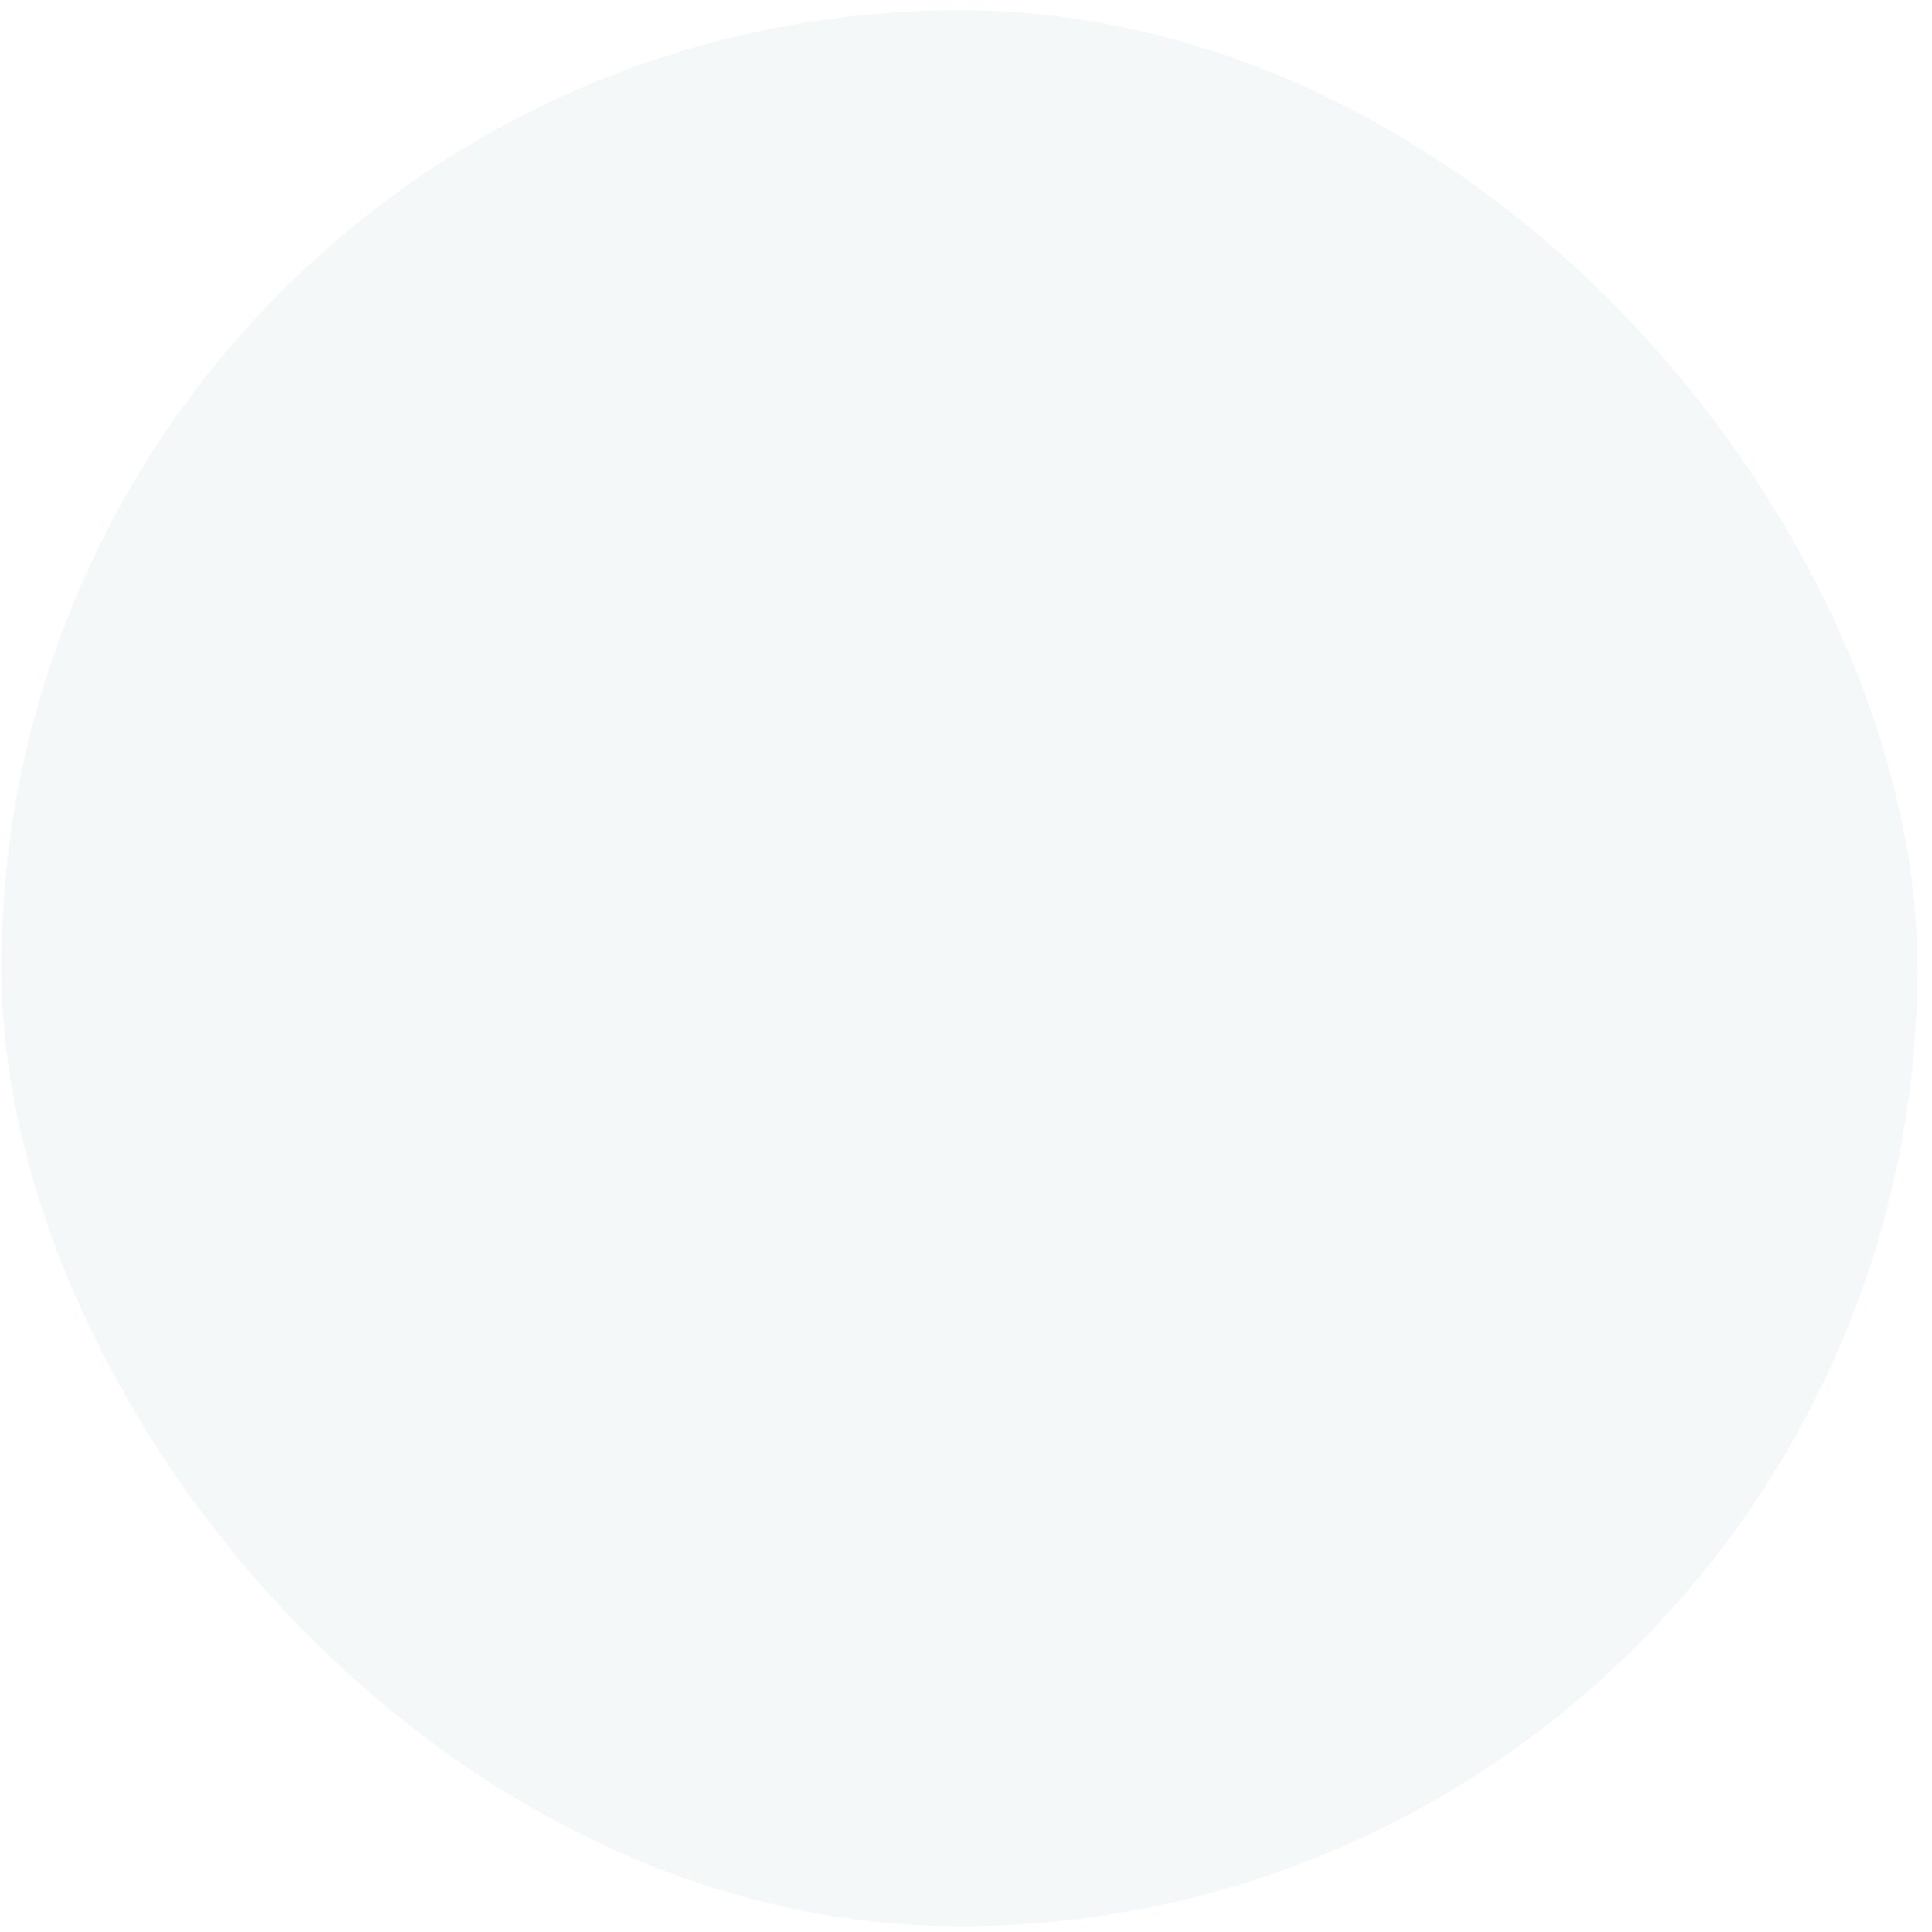              <svg
                        className="fill-current"
                        width="112"
                        height="112"
                        viewBox="0 0 112 112"
                        fill="none"
                        xmlns="http://www.w3.org/2000/svg"
                      >
                        <rect
                          opacity="0.05"
                          x="0.078"
                          y="0.594"
                          width="111.075"
                          height="111.075"
                          rx="55.538"
                          fill="#2D6F6D"
                        />
                        <path d="M76 75.418C75.855 75.418 75.588 75.418 75.348 73.369L75.273 72.723H36.767L36.692 73.369C36.665 73.607 36.654 73.842 36.646 74.072C36.6 75.197 36.541 75.378 35.81 75.405H35.762C35.552 75.405 35.312 75.405 35.142 73.466L35.102 73.007L34.668 72.847C32.386 71.998 32.124 71.617 32.124 69.132C32.124 68.205 32.127 67.277 32.127 66.353C32.132 64.135 32.135 61.845 32.114 59.572C32.1 58.252 32.574 57.406 33.65 56.827C34.124 56.57 34.498 55.943 34.504 55.397C34.517 53.872 35.064 52.666 36.18 51.706C36.684 51.274 36.743 50.463 36.745 50.135C36.762 48.156 36.759 46.15 36.759 44.211C36.759 43.192 36.759 42.175 36.759 41.156C36.764 38.244 38.475 36.503 41.34 36.5C46.182 36.495 51.024 36.492 55.866 36.492C60.803 36.492 65.737 36.495 70.673 36.5C73.607 36.503 75.294 38.22 75.297 41.208C75.297 42.062 75.297 42.919 75.294 43.773C75.291 45.853 75.289 47.991 75.321 50.095C75.332 50.717 75.642 51.436 76.094 51.89C77.062 52.858 77.525 53.923 77.514 55.148C77.509 55.757 77.63 56.516 78.627 57C79.471 57.408 79.918 58.155 79.924 59.153C79.945 63.17 79.945 66.766 79.924 70.146C79.915 71.317 79.492 72.171 77.407 72.815L76.938 72.958L76.895 73.45C76.876 73.664 76.873 73.877 76.868 74.085C76.849 75.197 76.757 75.356 76.097 75.418C76.065 75.416 76.032 75.418 76 75.418ZM35.312 58.084C34.881 58.084 34.339 58.136 33.954 58.528C33.571 58.92 33.526 59.45 33.534 59.918C33.577 62.794 33.579 65.912 33.536 69.451C33.531 69.911 33.577 70.433 33.954 70.814C34.334 71.201 34.854 71.249 35.264 71.249C42.035 71.238 49.1 71.233 56.262 71.233C62.883 71.233 69.8 71.238 76.822 71.246C77.229 71.246 77.746 71.198 78.115 70.822C78.487 70.443 78.53 69.924 78.525 69.516C78.493 66.91 78.463 63.47 78.53 59.985C78.538 59.534 78.498 58.961 78.094 58.547C77.698 58.141 77.153 58.084 76.628 58.084H76.593C72.645 58.103 68.763 58.106 65.82 58.106C64.211 58.106 62.605 58.106 60.997 58.103C60.997 58.103 57.577 58.101 56.109 58.101C55.298 58.101 47.2 58.103 46.392 58.103C43.366 58.103 39.376 58.101 35.336 58.082L35.312 58.084ZM54.923 52.315C49.65 52.315 44.379 52.315 39.109 52.317C37.953 52.317 37.02 52.72 36.479 53.453C35.964 54.153 35.851 55.102 36.163 56.121L36.322 56.638H75.868L75.973 56.032C76.175 54.872 76 53.948 75.453 53.288C74.93 52.655 74.125 52.331 73.06 52.317C72.724 52.315 72.384 52.312 72.047 52.312L70.457 52.315H54.923ZM60.614 46.523C59.164 46.523 59.162 47.456 59.159 48.443C59.159 48.673 59.159 48.932 59.151 49.238C59.143 49.592 59.172 50.108 59.542 50.487C59.808 50.76 60.178 50.895 60.668 50.895C60.703 50.895 60.741 50.895 60.781 50.892C61.175 50.879 61.598 50.871 62.118 50.871C62.452 50.871 62.786 50.873 63.12 50.876C63.452 50.879 63.786 50.882 64.12 50.882C64.352 50.882 64.581 50.882 64.812 50.884C65.044 50.884 65.278 50.887 65.51 50.887C65.788 50.887 66.065 50.884 66.343 50.882C66.459 50.879 66.566 50.879 66.669 50.879C66.86 50.879 67.027 50.882 67.178 50.884H67.2C67.326 50.887 67.442 50.89 67.542 50.89C69.062 50.89 69.067 49.971 69.072 48.908V48.886C69.072 48.67 69.075 48.413 69.083 48.116C69.097 47.597 68.973 47.21 68.703 46.934C68.35 46.572 67.871 46.523 67.491 46.523H67.421C66.925 46.531 66.389 46.534 65.731 46.534C65.34 46.534 64.95 46.534 64.562 46.531C64.171 46.531 63.778 46.529 63.387 46.529C62.872 46.529 62.36 46.531 61.848 46.537C61.77 46.537 61.695 46.539 61.622 46.539C61.379 46.539 61.172 46.534 60.997 46.531C60.84 46.526 60.719 46.523 60.614 46.523ZM50.396 50.876C50.652 50.876 50.87 50.882 51.056 50.887C51.21 50.892 51.342 50.895 51.455 50.895C51.714 50.895 52.194 50.895 52.536 50.552C52.905 50.179 52.905 49.697 52.902 48.821C52.902 48.581 52.902 48.313 52.905 48.002C52.913 47.524 52.792 47.167 52.536 46.907C52.285 46.65 51.94 46.526 51.485 46.526H51.431C51.011 46.534 50.558 46.539 50.008 46.539C49.663 46.539 49.318 46.537 48.971 46.537H48.909C48.602 46.537 48.294 46.534 47.985 46.534C47.745 46.534 47.505 46.534 47.265 46.531C47.023 46.531 46.78 46.529 46.538 46.529C46.247 46.529 45.956 46.531 45.662 46.537C45.543 46.539 45.433 46.539 45.331 46.539C45.134 46.539 44.964 46.537 44.813 46.534C44.673 46.531 44.562 46.529 44.463 46.529C42.997 46.529 42.994 47.421 42.992 48.451C42.992 48.673 42.992 48.935 42.983 49.249C42.975 49.597 43.005 50.106 43.371 50.481C43.733 50.852 44.215 50.895 44.544 50.895H44.603C45.112 50.887 45.662 50.882 46.336 50.882C46.732 50.882 47.128 50.884 47.524 50.884C47.931 50.887 48.33 50.887 48.726 50.887C49.208 50.887 49.69 50.884 50.173 50.879C50.254 50.876 50.326 50.876 50.396 50.876ZM64.096 45.093C65.319 45.093 66.54 45.096 67.763 45.101C69.471 45.109 70.466 46.093 70.492 47.802C70.501 48.319 70.498 48.827 70.495 49.362C70.495 49.605 70.492 49.852 70.492 50.1V50.833H73.866V50.1C73.866 49.173 73.869 48.254 73.869 47.342C73.874 45.05 73.877 42.903 73.855 40.71C73.839 39.031 72.726 37.966 70.956 37.931C70.403 37.92 69.808 37.914 69.086 37.914C68.641 37.914 68.194 37.917 67.749 37.917C67.302 37.92 66.863 37.92 66.421 37.92H41.792C39.098 37.92 38.187 38.844 38.187 41.578V50.809H41.563V50.076C41.563 49.816 41.563 49.562 41.561 49.316C41.558 48.781 41.558 48.294 41.563 47.805C41.588 46.093 42.582 45.106 44.288 45.098C45.503 45.093 46.718 45.09 47.933 45.09C49.154 45.09 50.372 45.093 51.593 45.098C53.301 45.106 54.298 46.091 54.322 47.799C54.33 48.308 54.328 48.832 54.325 49.335C54.325 49.592 54.322 49.833 54.322 50.076V50.809H57.725V50.076C57.725 49.816 57.725 49.568 57.723 49.322C57.72 48.8 57.72 48.305 57.725 47.805C57.75 46.093 58.744 45.106 60.45 45.098C61.67 45.096 62.883 45.093 64.096 45.093Z" />
                      </svg>